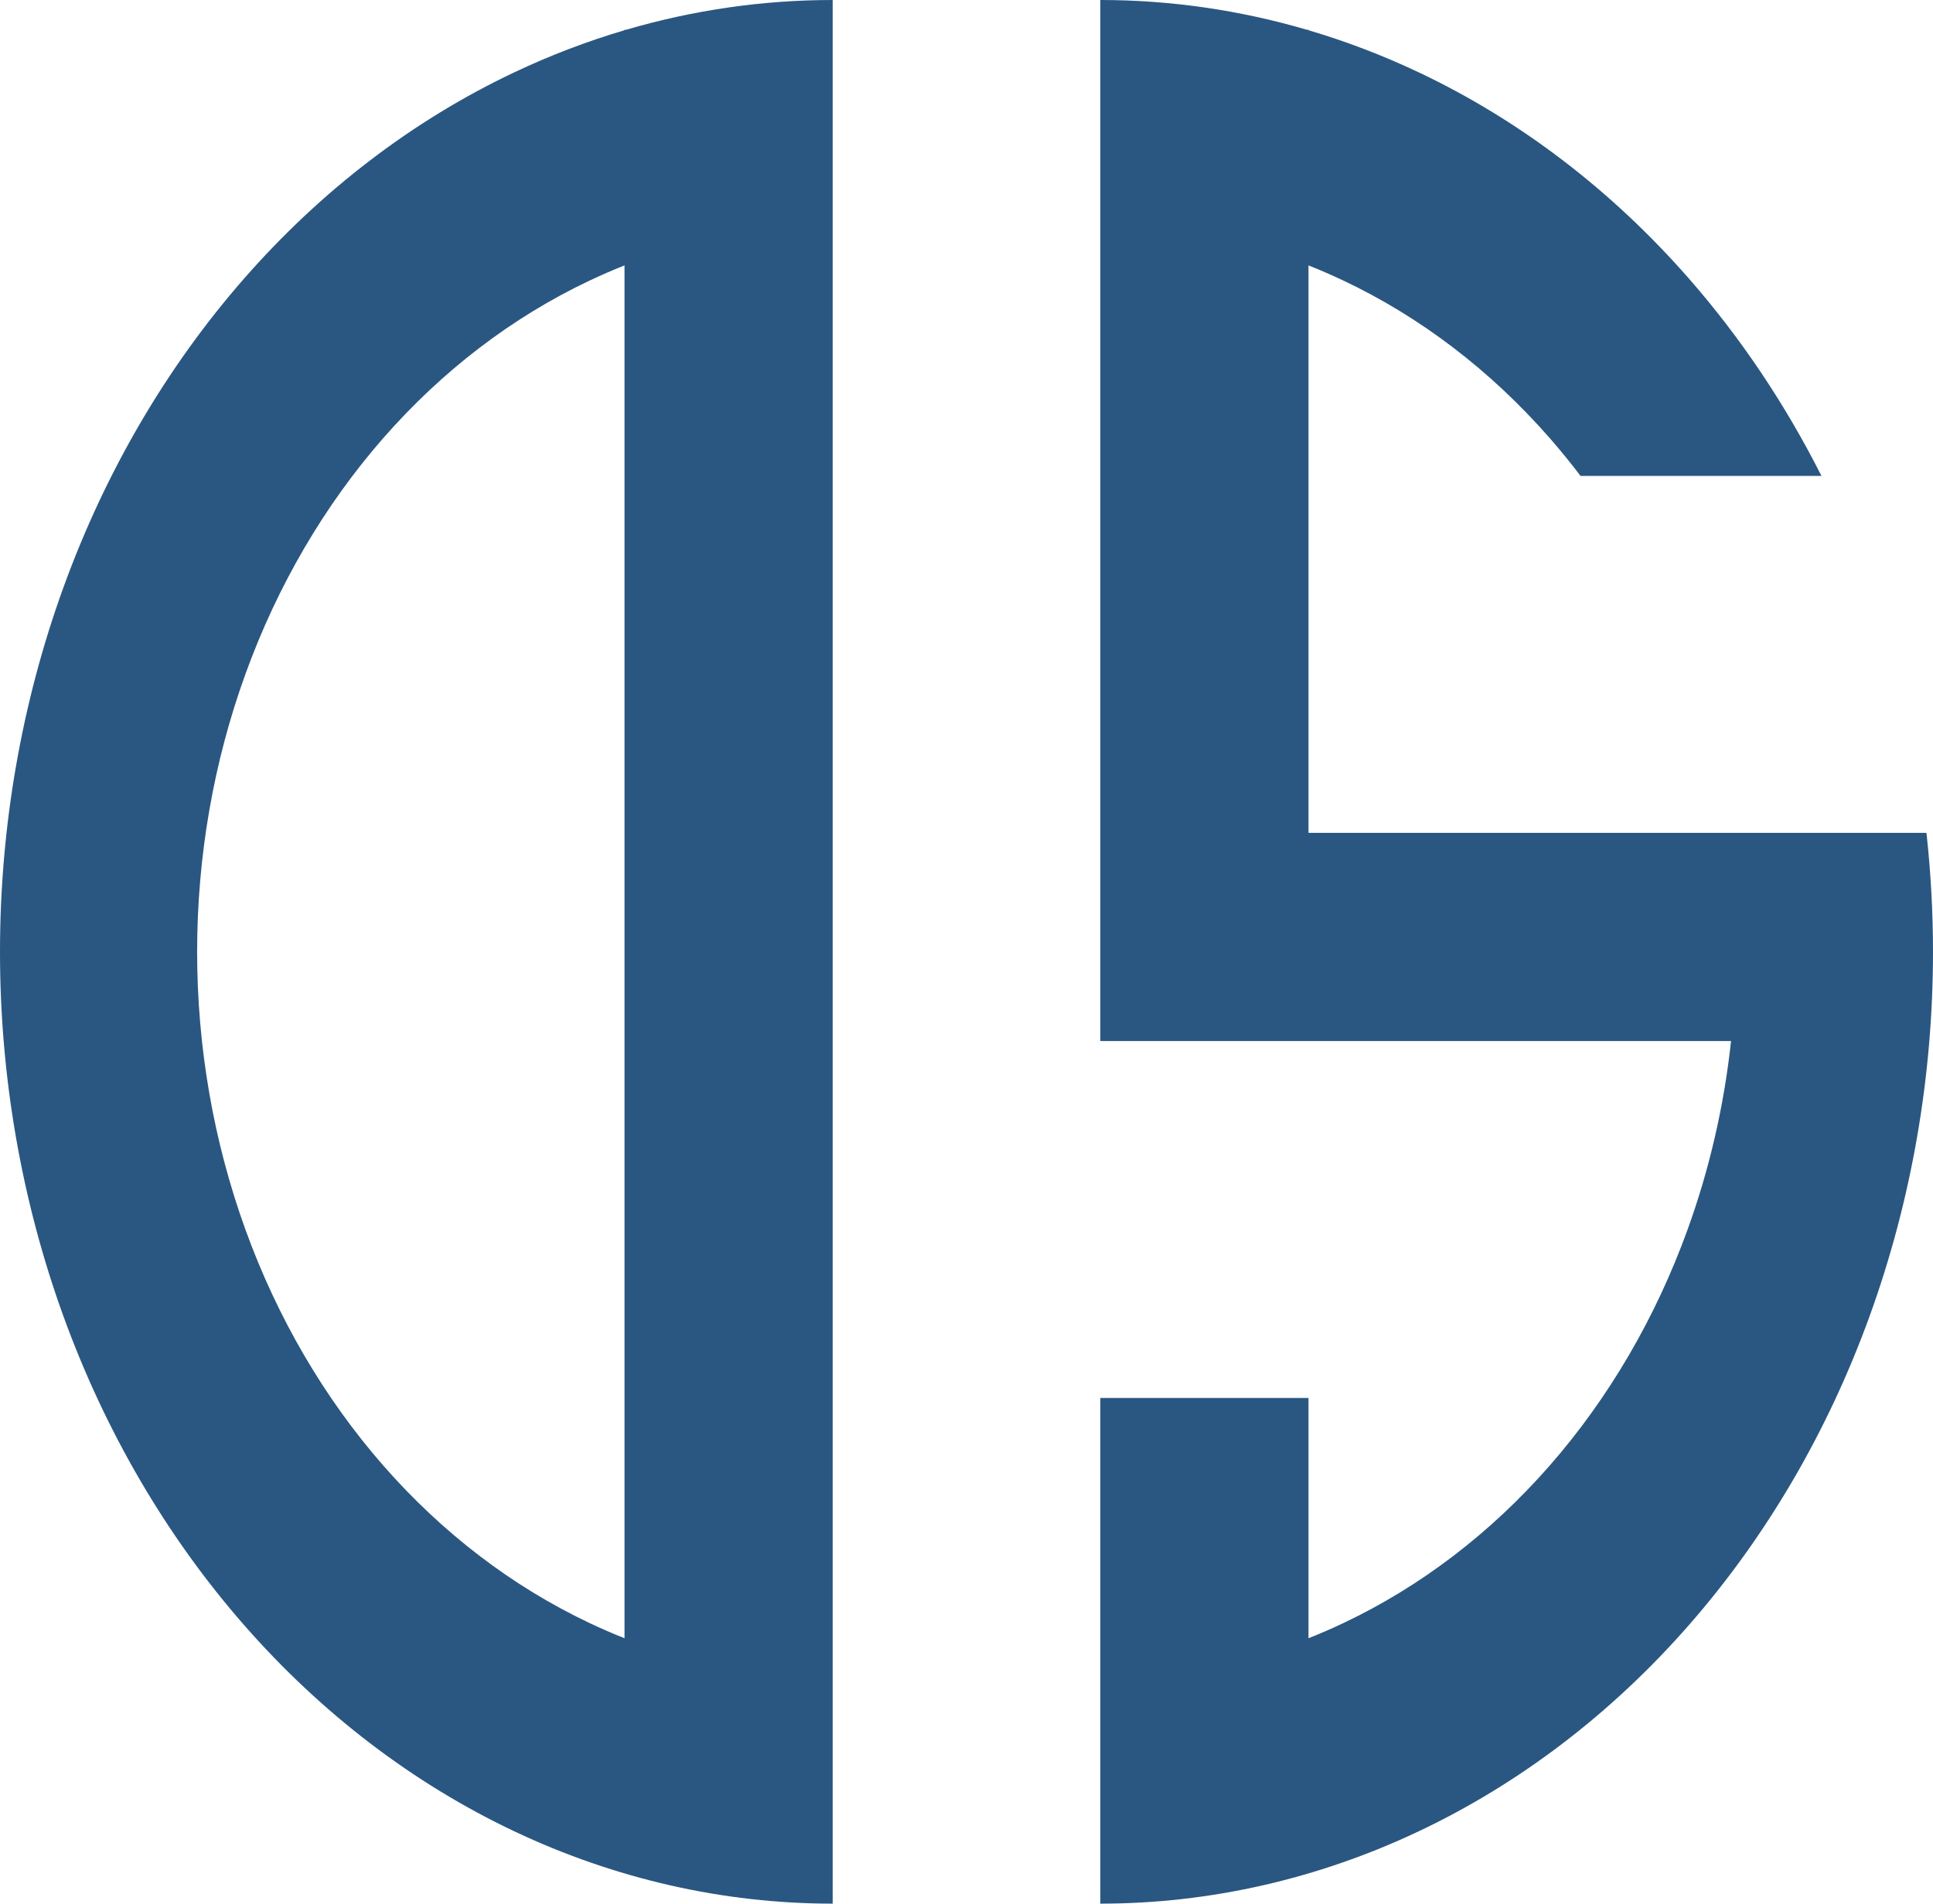 <svg width="65" height="64" viewBox="0 0 65 64" fill="none" xmlns="http://www.w3.org/2000/svg">
<path fill-rule="evenodd" clip-rule="evenodd" d="M21.055 1C23.319 0.337 25.652 0 28 0V1V7.576L28 56.424L28 58L28 64C24.323 64 20.682 63.172 17.285 61.564C13.888 59.956 10.801 57.599 8.201 54.627C5.601 51.656 3.539 48.128 2.131 44.246C0.724 40.364 0 36.202 0 32C0 27.798 0.724 23.637 2.131 19.754C3.538 15.872 5.601 12.344 8.201 9.373C10.801 6.401 13.888 4.044 17.285 2.436C18.495 1.863 19.737 1.389 21 1.016V1H21.055ZM21 8.923C20.603 9.08 20.21 9.251 19.822 9.435C17.229 10.662 14.873 12.461 12.888 14.729C10.904 16.997 9.33 19.69 8.256 22.653C7.182 25.616 6.629 28.793 6.629 32C6.629 35.207 7.182 38.383 8.256 41.347C9.33 44.31 10.904 47.003 12.888 49.271C14.873 51.539 17.229 53.338 19.822 54.565C20.21 54.749 20.603 54.92 21 55.077V8.923Z" fill="#2A5781"/>
<path fill-rule="evenodd" clip-rule="evenodd" d="M37 0C39.348 0 41.681 0.337 43.945 1H44V1.016C45.263 1.389 46.505 1.863 47.715 2.436C51.112 4.044 54.199 6.401 56.799 9.373C58.533 11.354 60.028 13.583 61.249 16H53.147C52.816 15.563 52.47 15.139 52.112 14.729C50.127 12.461 47.771 10.662 45.178 9.435C44.79 9.251 44.397 9.08 44 8.923V28H52H58.083H64.78C64.926 29.324 65 30.66 65 32C65 36.202 64.276 40.364 62.869 44.246C61.462 48.128 59.399 51.656 56.799 54.627C54.199 57.599 51.112 59.956 47.715 61.564C44.318 63.172 40.677 64 37 64L37 58L37 56.424V47H44V55.077C44.397 54.92 44.79 54.749 45.178 54.565C47.771 53.338 50.127 51.539 52.112 49.271C54.096 47.003 55.67 44.31 56.744 41.347C57.482 39.312 57.974 37.177 58.209 35H49H44H37L37 7.576V1V0Z" fill="#2A5781"/>
</svg>
